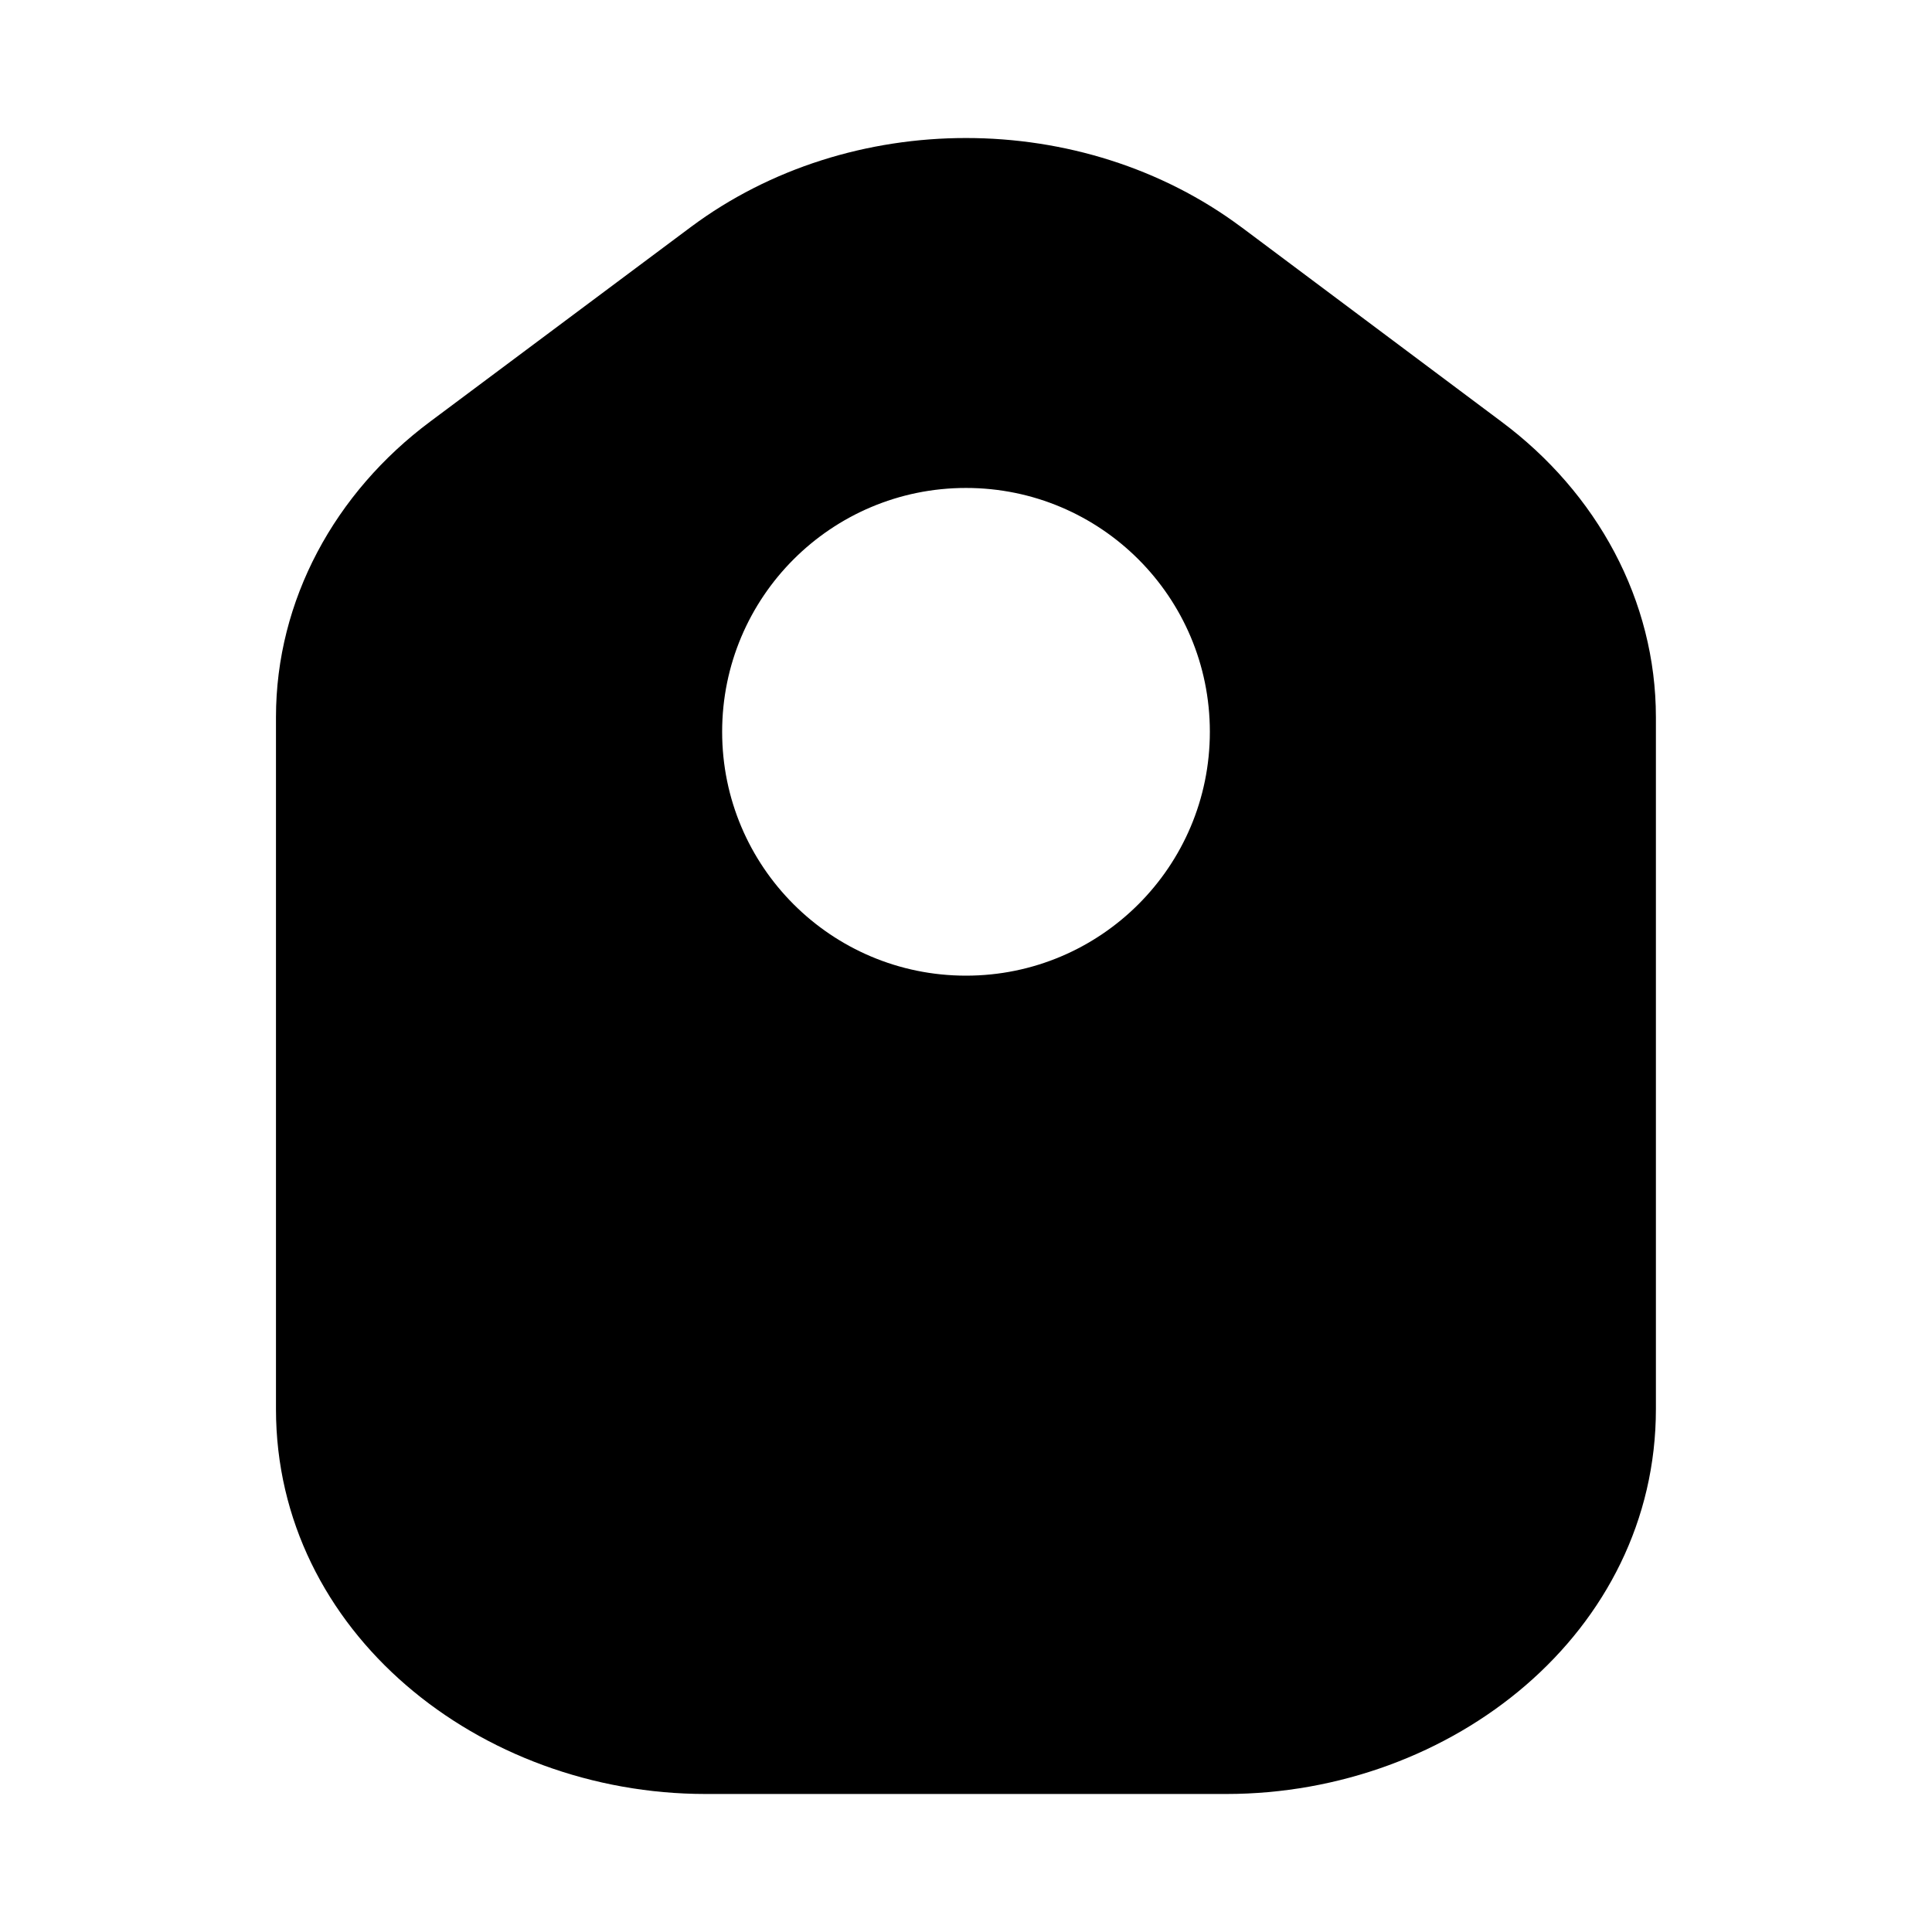 <!-- Generated by IcoMoon.io -->
<svg version="1.1" xmlns="http://www.w3.org/2000/svg" width="32" height="32" viewBox="0 0 32 32">
<path d="M20.56 3.762c-2.638-1.968-6.482-1.968-9.12 0l-4.311 3.218c-1.584 1.179-2.558 2.962-2.558 4.898v11.461c0 3.692 3.372 6.375 7.117 6.375h8.622c3.746 0 7.118-2.683 7.117-6.377v-11.456c0-1.936-0.974-3.717-2.56-4.898l-4.306-3.221zM16 8.082c2.231 0 4.039 1.808 4.039 4.039s-1.808 4.039-4.039 4.039v0c-2.231 0-4.039-1.808-4.039-4.039s1.808-4.039 4.039-4.039v0z"></path>
</svg>
